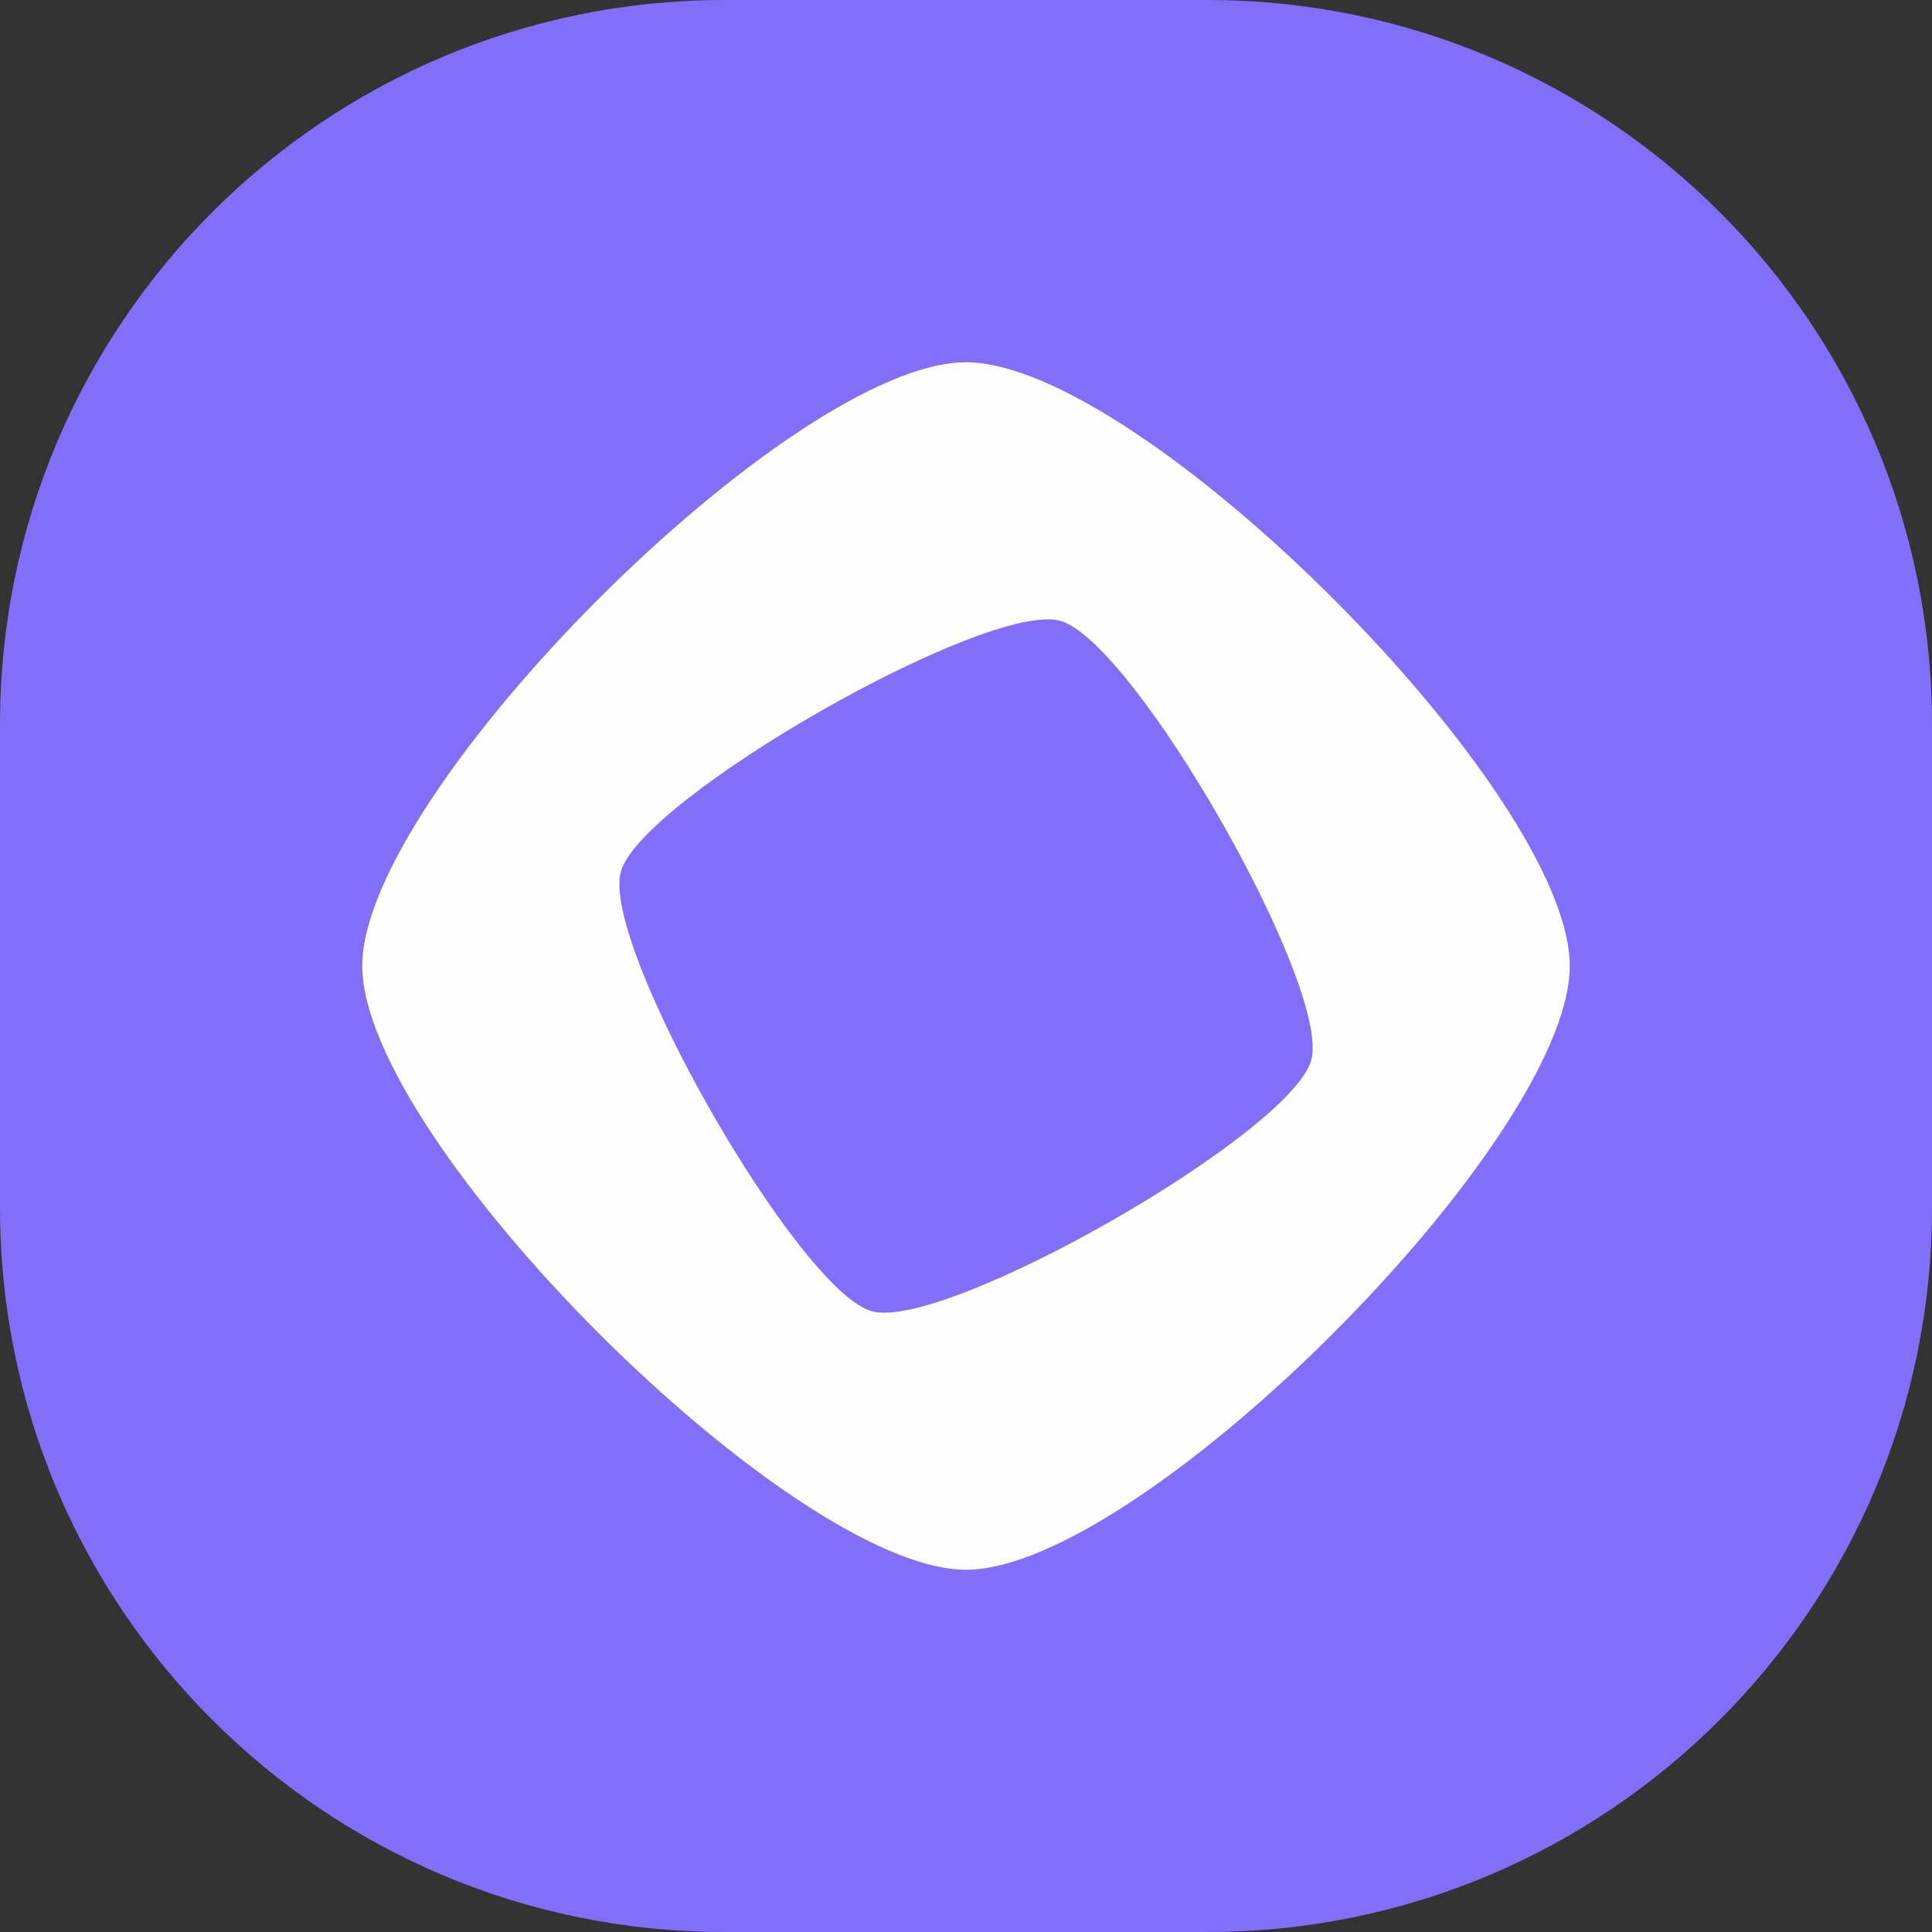<svg width="64" height="64" viewBox="0 0 64 64" fill="none" xmlns="http://www.w3.org/2000/svg">
<rect x="0" y="0" width="64" height="64" fill="#333333" stroke="none"/>
<path d="M0 24C0 10.745 10.745 0 24 0H40C53.255 0 64 10.745 64 24V40C64 53.255 53.255 64 40 64H24C10.745 64 0 53.255 0 40V24Z" fill="#836EF9"/>
<path d="M32 12C26.224 12 12 26.224 12 32C12 37.776 26.224 52 32 52C37.775 52 52 37.776 52 32C52 26.224 37.776 12 32 12ZM28.883 43.437C26.448 42.773 19.9 31.319 20.564 28.883C21.227 26.448 32.681 19.9 35.117 20.564C37.552 21.227 44.1 32.681 43.437 35.117C42.773 37.552 31.319 44.1 28.883 43.437Z" fill="#FEFEFE"/>
</svg>

